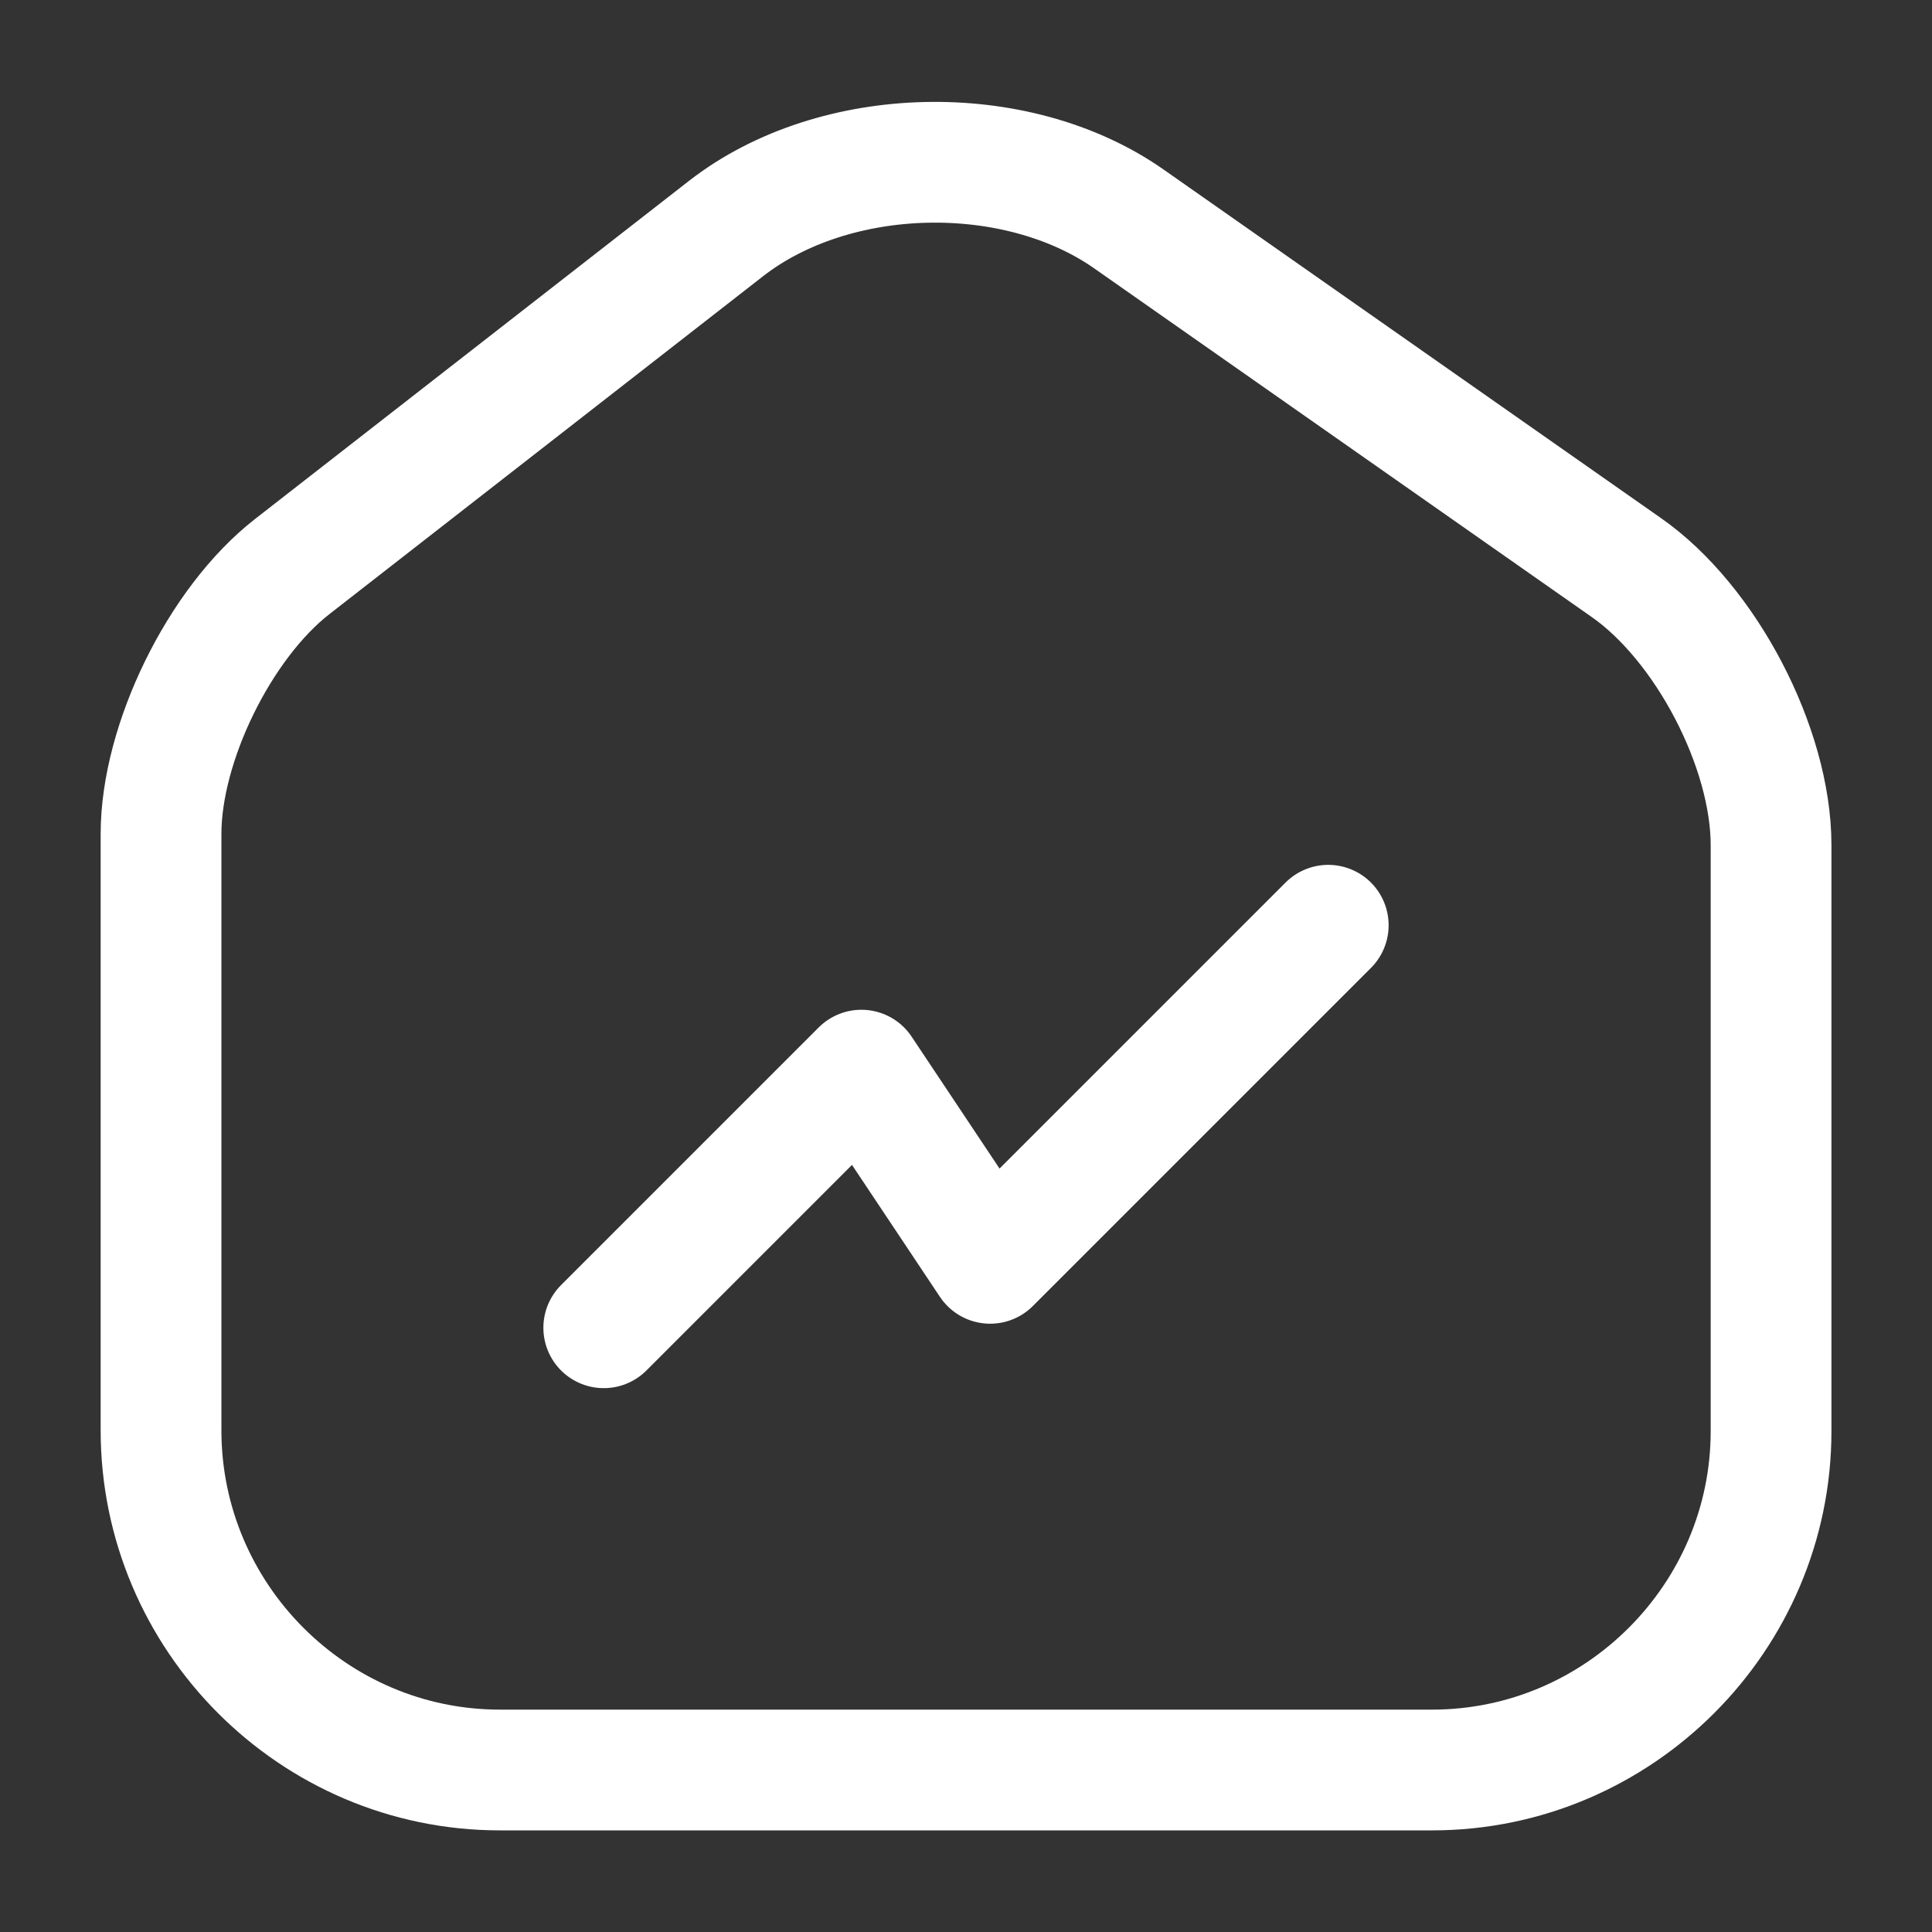 <svg width="20" height="20" viewBox="0 0 20 20" fill="none" xmlns="http://www.w3.org/2000/svg">
<rect x="0" y="0" width="20" height="20" fill="#333333" stroke="none"/>
<path d="M7.517 2.365L3.025 5.865C2.275 6.449 1.667 7.69 1.667 8.632V14.807C1.667 16.74 3.242 18.323 5.175 18.323H14.825C16.759 18.323 18.334 16.74 18.334 14.815V8.749C18.334 7.74 17.659 6.449 16.834 5.874L11.684 2.265C10.517 1.449 8.642 1.49 7.517 2.365Z" stroke="white" stroke-width="1.25" stroke-linecap="round" stroke-linejoin="round"/>
<path d="M13.75 9.578L10.25 13.078L8.917 11.078L6.25 13.745" stroke="white" stroke-width="1.25" stroke-linecap="round" stroke-linejoin="round"/>
</svg>
